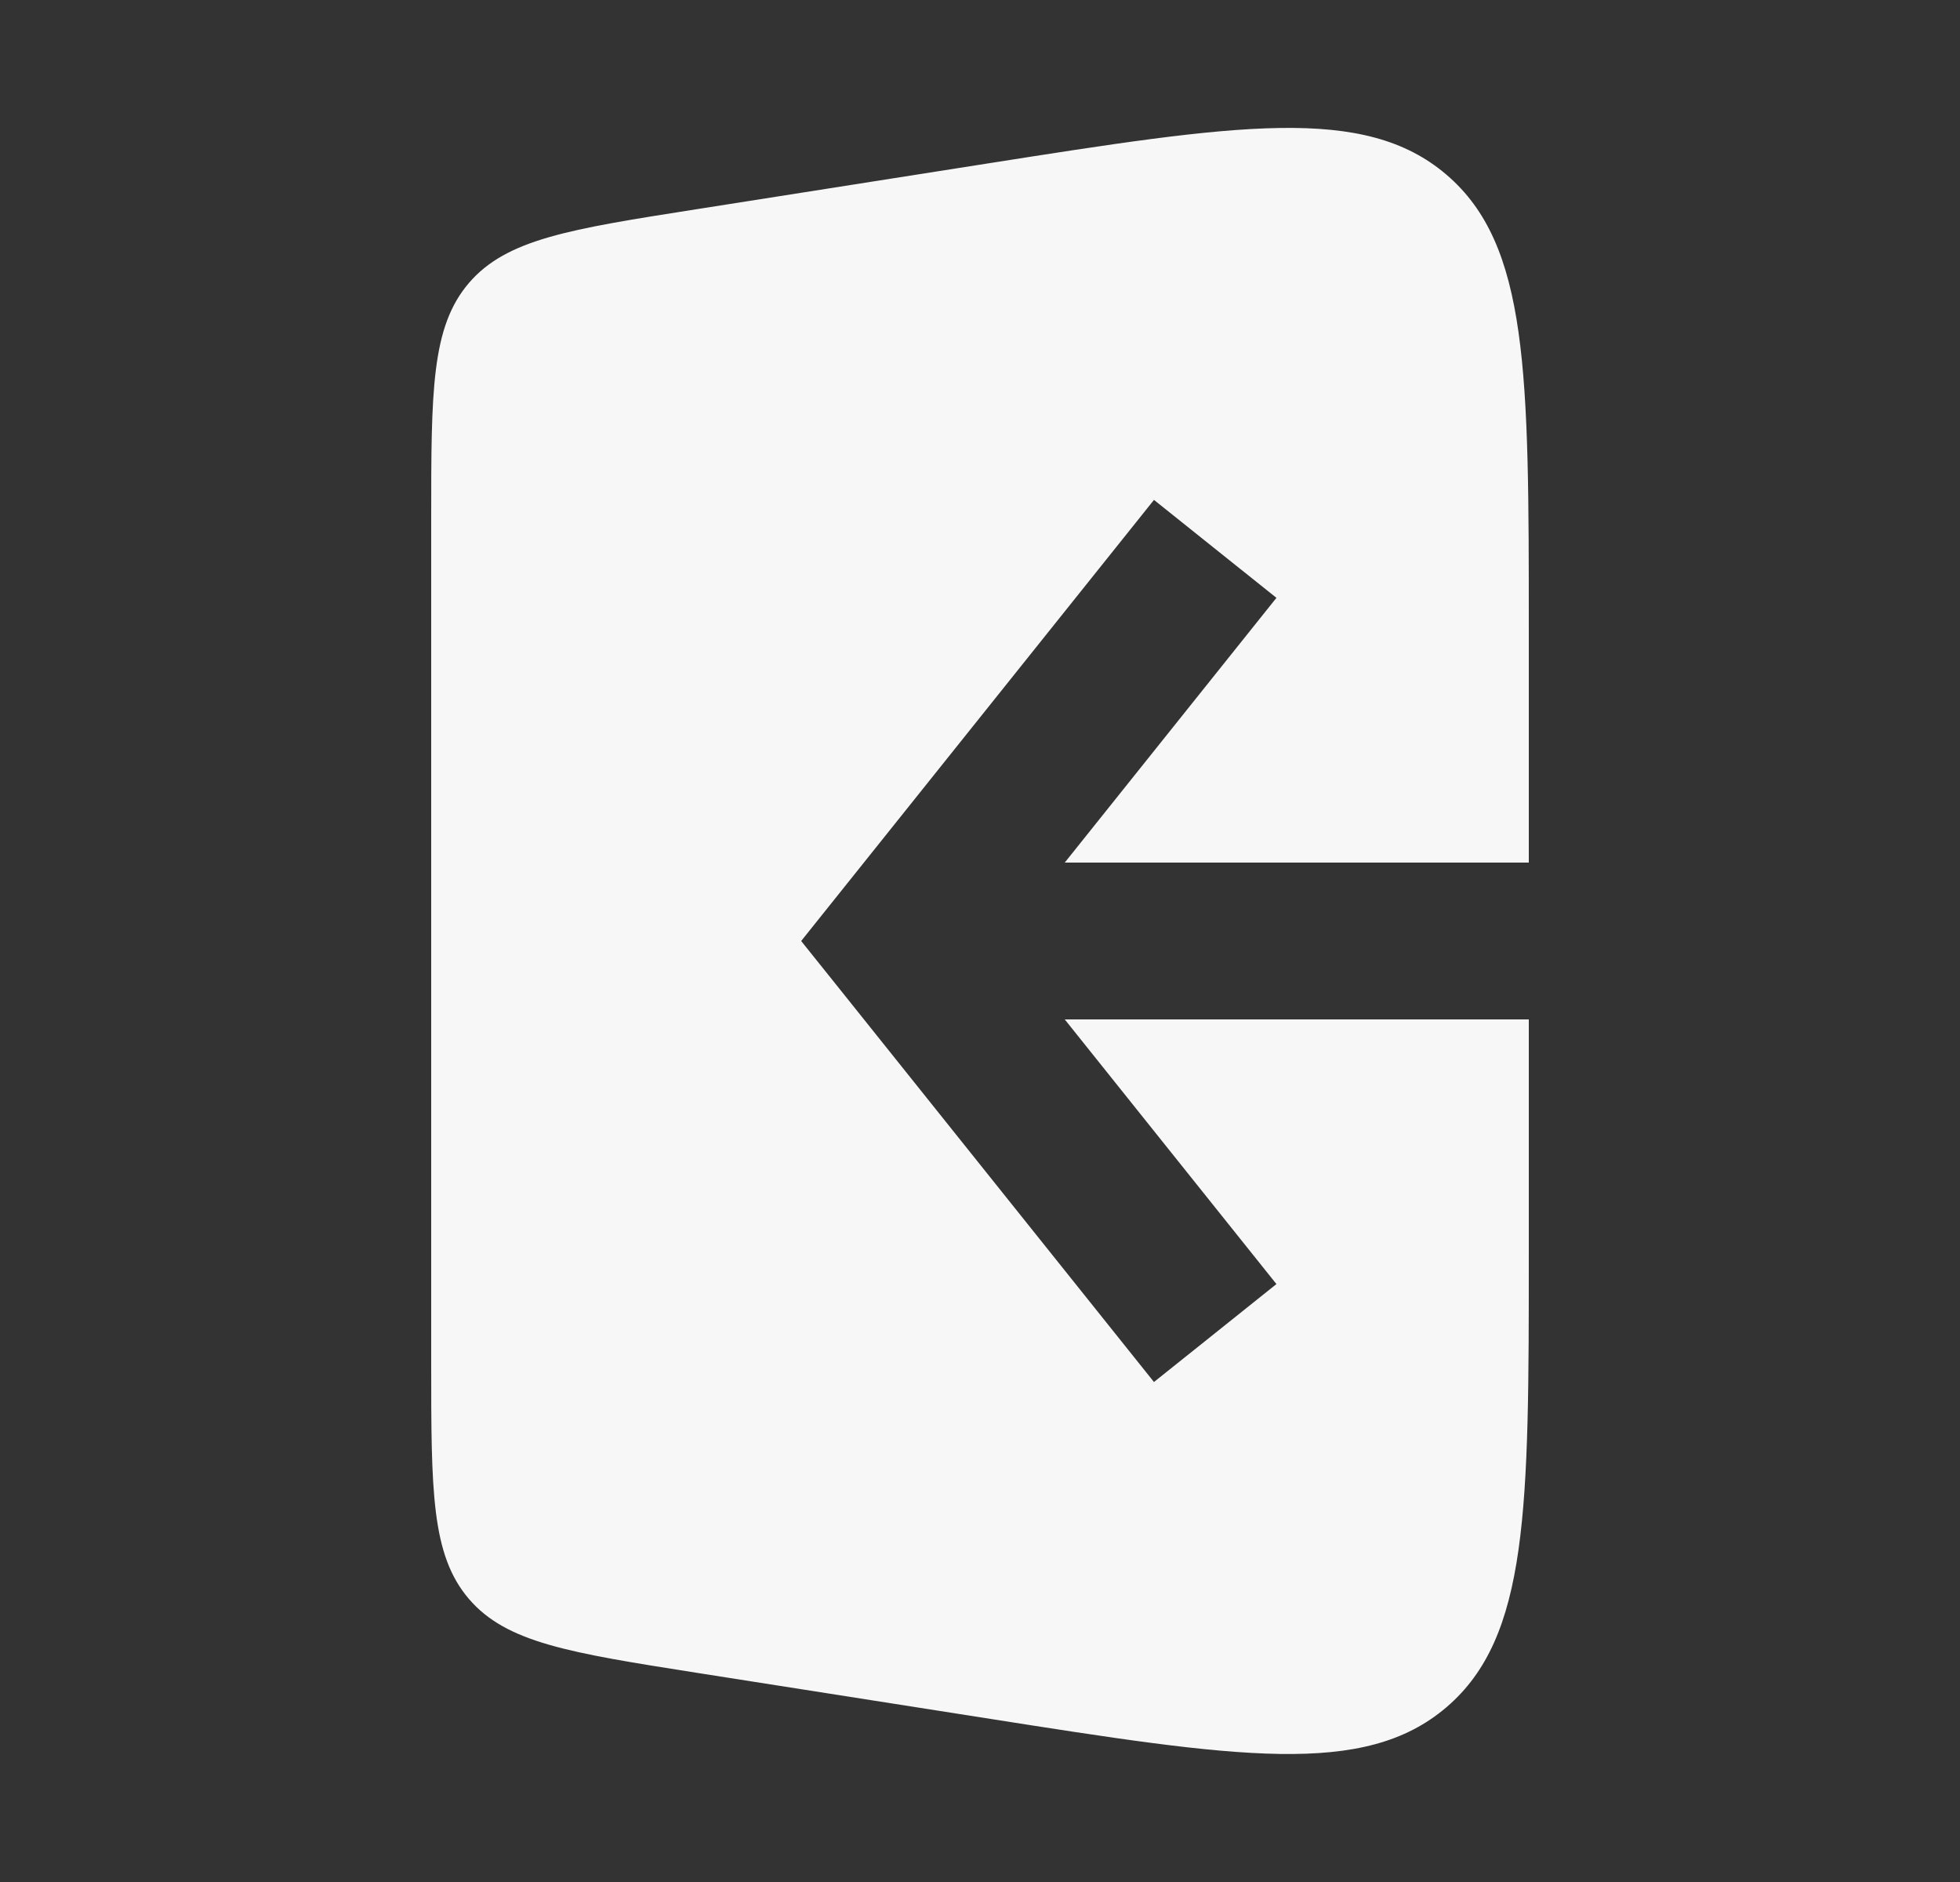 <svg width="25" height="24" viewBox="0 0 25 24" fill="none" xmlns="http://www.w3.org/2000/svg">
<rect x="0" y="0" width="25" height="24" fill="#333333" stroke="none"/>
<path fill-rule="evenodd" clip-rule="evenodd" d="M8.879 2.669L12.569 2.089C15.789 1.583 17.399 1.33 18.45 2.228C19.5 3.126 19.5 4.756 19.5 8.016V11H13.581L16.281 7.624L14.719 6.375L10.719 11.375L10.219 12L10.719 12.624L14.719 17.624L16.281 16.375L13.581 13H19.5V15.983C19.5 19.243 19.5 20.873 18.45 21.771C17.399 22.669 15.789 22.416 12.569 21.91L8.879 21.331C7.266 21.077 6.46 20.95 5.98 20.389C5.5 19.828 5.5 19.012 5.5 17.379V6.62C5.5 4.988 5.5 4.171 5.98 3.61C6.46 3.049 7.266 2.922 8.879 2.669Z" fill="#F7F7F7"/>
</svg>
